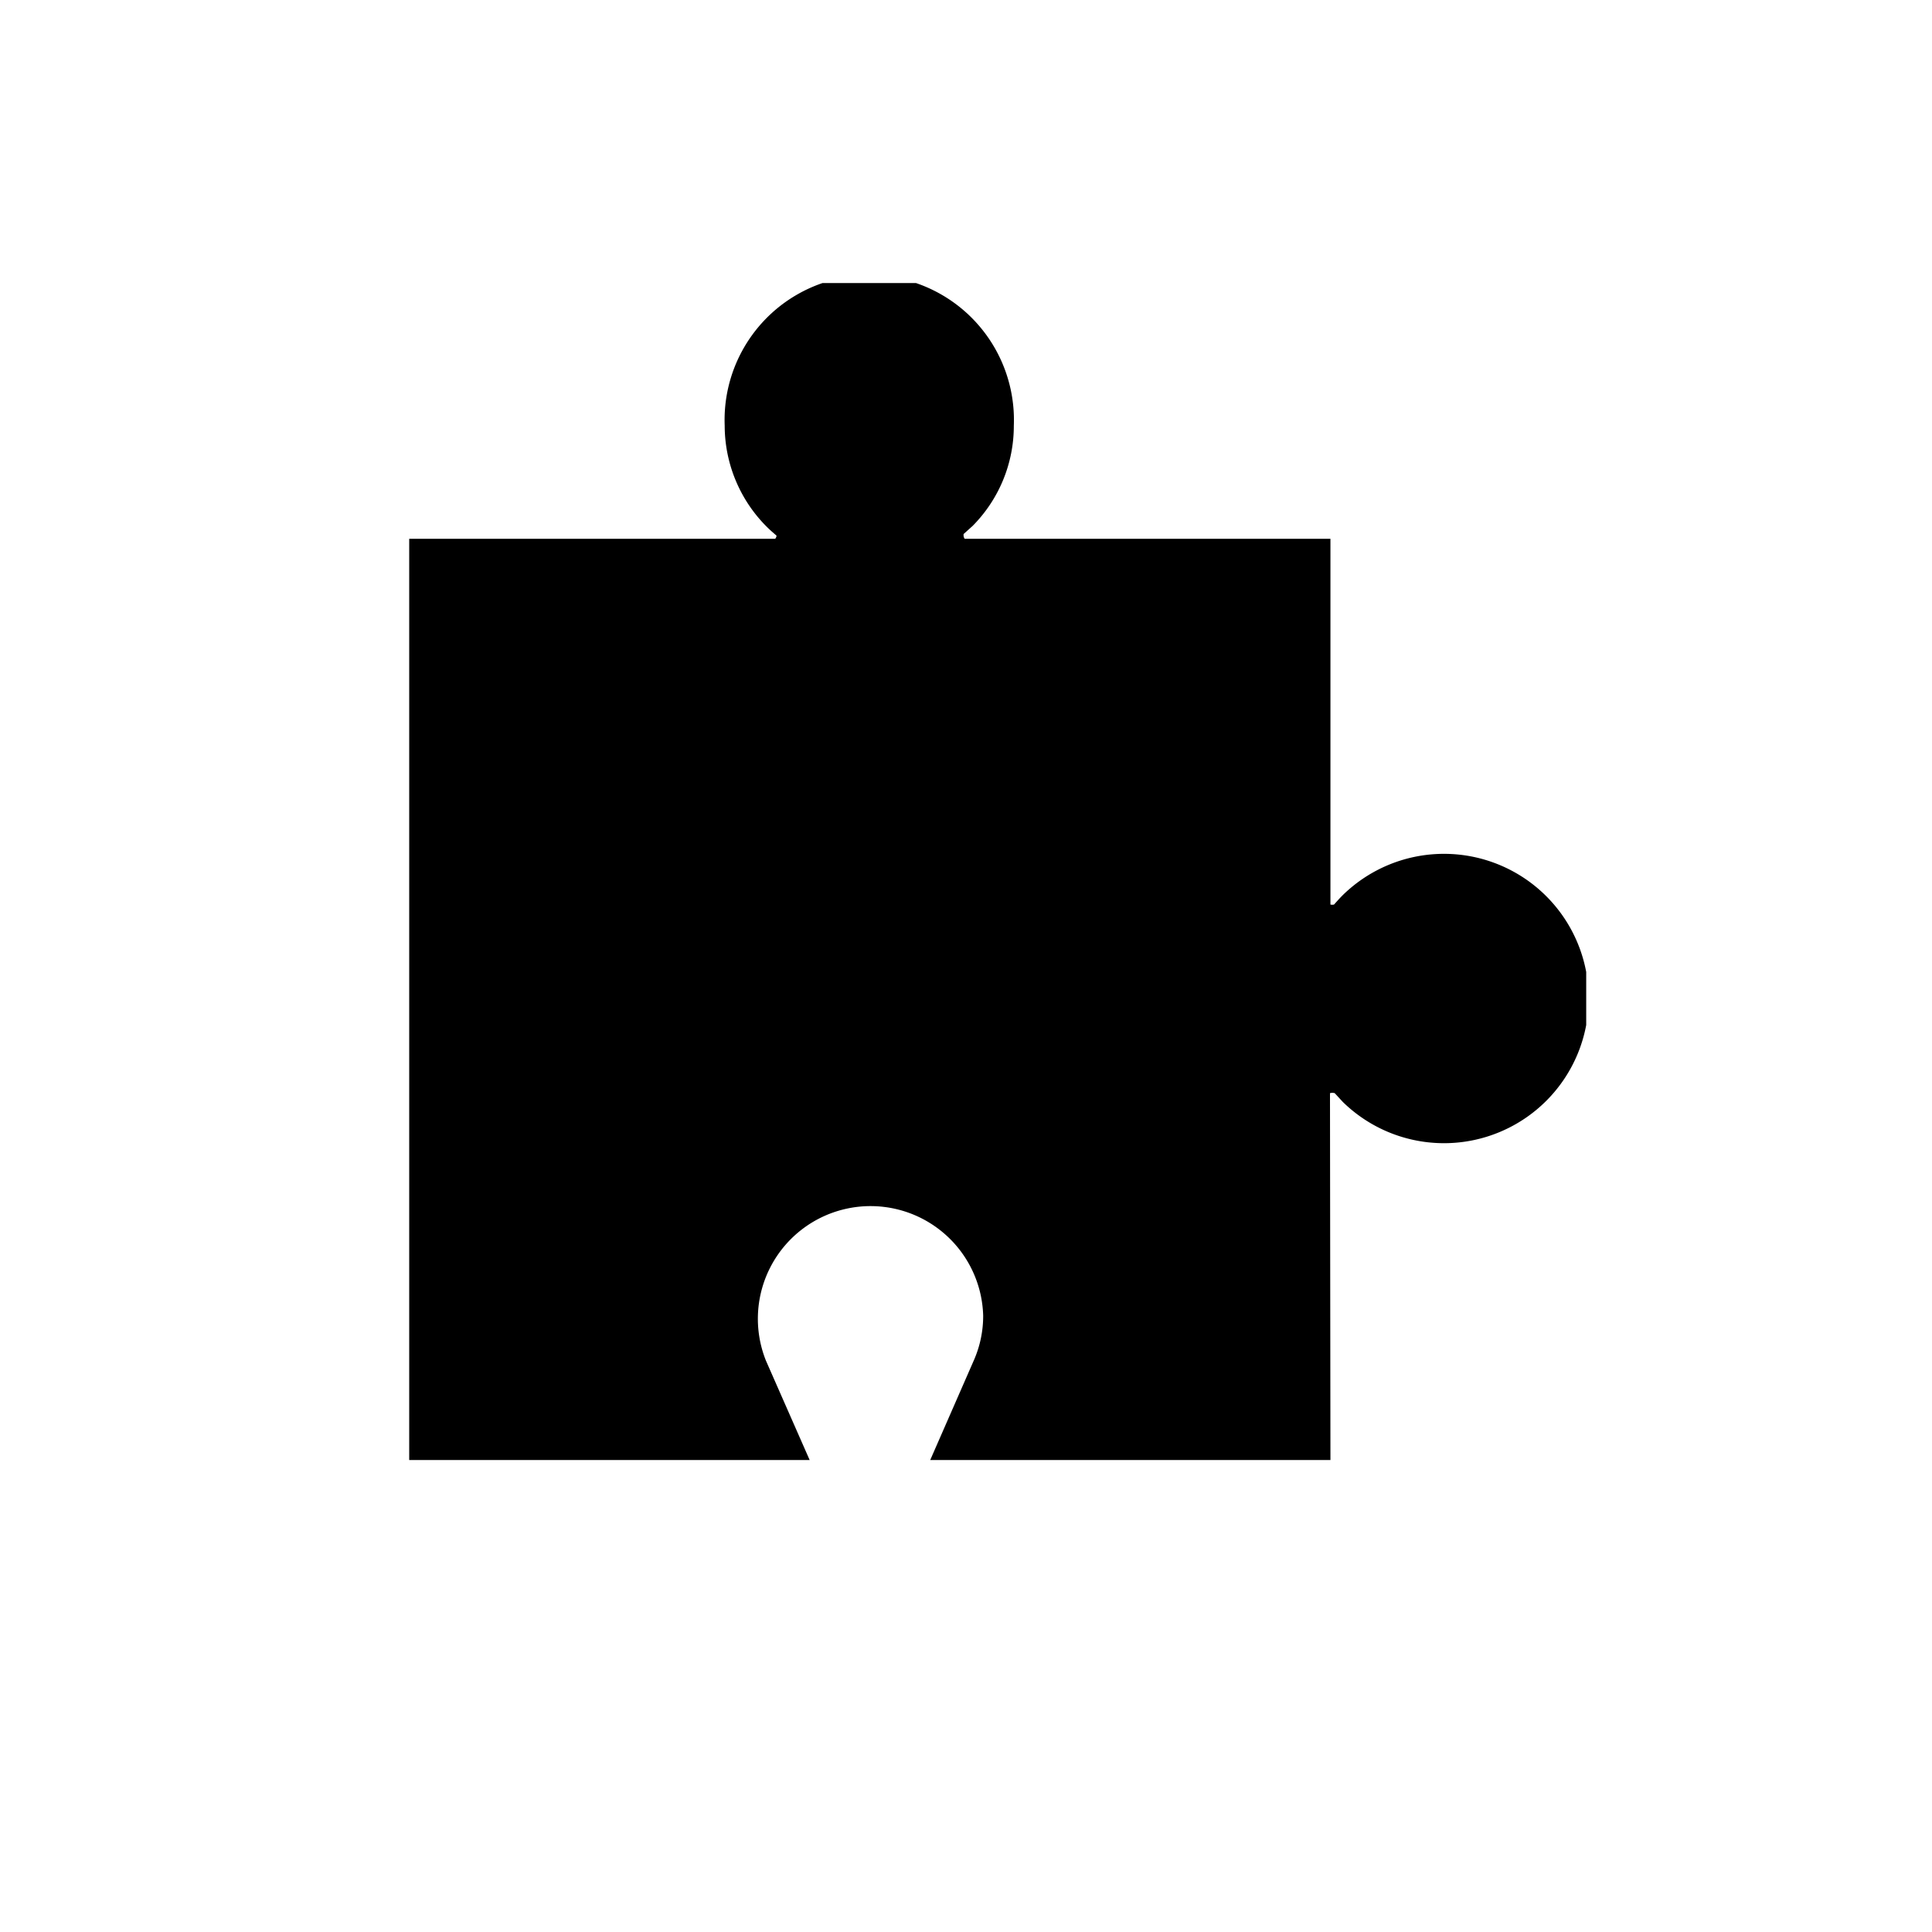 <?xml version="1.0" encoding="UTF-8" standalone="no"?>
<svg
   xmlns:dc="http://purl.org/dc/elements/1.1/"
   xmlns:cc="http://creativecommons.org/ns#"
   xmlns:rdf="http://www.w3.org/1999/02/22-rdf-syntax-ns#"
   xmlns:svg="http://www.w3.org/2000/svg"
   xmlns="http://www.w3.org/2000/svg"
   xmlns:sodipodi="http://sodipodi.sourceforge.net/DTD/sodipodi-0.dtd"
   xmlns:inkscape="http://www.inkscape.org/namespaces/inkscape"
   viewBox="0 0 128 128"
   version="1.1"
   id="svg17"
   sodipodi:docname="unit.svg"
   width="128"
   height="128"
   inkscape:version="0.92.2 2405546, 2018-03-11">
  <sodipodi:namedview
     pagecolor="#ffffff"
     bordercolor="#666666"
     borderopacity="1"
     objecttolerance="10"
     gridtolerance="10"
     guidetolerance="10"
     inkscape:pageopacity="0"
     inkscape:pageshadow="2"
     inkscape:window-width="1920"
     inkscape:window-height="1015"
     id="namedview19"
     showgrid="false"
     showguides="true"
     inkscape:guide-bbox="true"
     inkscape:zoom="4.5107034"
     inkscape:cx="26.16"
     inkscape:cy="61.631186"
     inkscape:window-x="0"
     inkscape:window-y="0"
     inkscape:window-maximized="1"
     inkscape:current-layer="svg17">
    <sodipodi:guide
       position="63.848,136.342"
       orientation="1,0"
       id="guide831"
       inkscape:locked="false" />
    <sodipodi:guide
       position="-7.981,68.06"
       orientation="0,1"
       inkscape:locked="false"
       id="guide833" />
  </sodipodi:namedview>
  <defs
     id="defs7">
    <style
       id="style2">.cls-1{fill:none;}.cls-2{clip-path:url(#clip-path);}</style>
    <clipPath
       id="clip-path">
      <rect
         class="cls-1"
         y="0.09"
         width="52.23"
         height="52.35"
         id="rect4"
         x="0"
         style="fill:none" />
    </clipPath>
  </defs>
  <title
     id="title9">unit</title>
  <g
     id="Warstwa_2"
     data-name="Warstwa 2"
     transform="matrix(1.493,0,0,1.493,27.111,18.617)">
    <g
       id="Layer_1"
       data-name="Layer 1">
      <g
         class="cls-2"
         clip-path="url(#clip-path)"
         id="g13">
        <path
           d="M 40.88,52.32 H 23.12 l 1.93,-4.41 a 4.88,4.88 0 0 0 0.42,-2 5,5 0 1 0 -9.64,2 l 1.94,4.41 H 0 V 11.44 H 16.24 A 0.24,0.24 0 0 0 16.3,11.3 v 0 C 16.14,11.16 16.02,11.06 15.86,10.9 A 6.35,6.35 0 0 1 14,6.42 6.42,6.42 0 1 1 26.83,6.42 6.3,6.3 0 0 1 25,10.87 l -0.4,0.36 c 0,0 0,0.06 0,0.07 a 0.27,0.27 0 0 0 0.05,0.14 h 16.23 v 16.23 a 0.33,0.33 0 0 0 0.16,0 c 0.1,-0.11 0.22,-0.25 0.39,-0.42 a 6.42,6.42 0 1 1 0,9.18 l -0.36,-0.39 a 0.39,0.39 0 0 0 -0.21,0 z"
           id="path11"
           inkscape:connector-curvature="0" />
      </g>
    </g>
  </g>
</svg>
